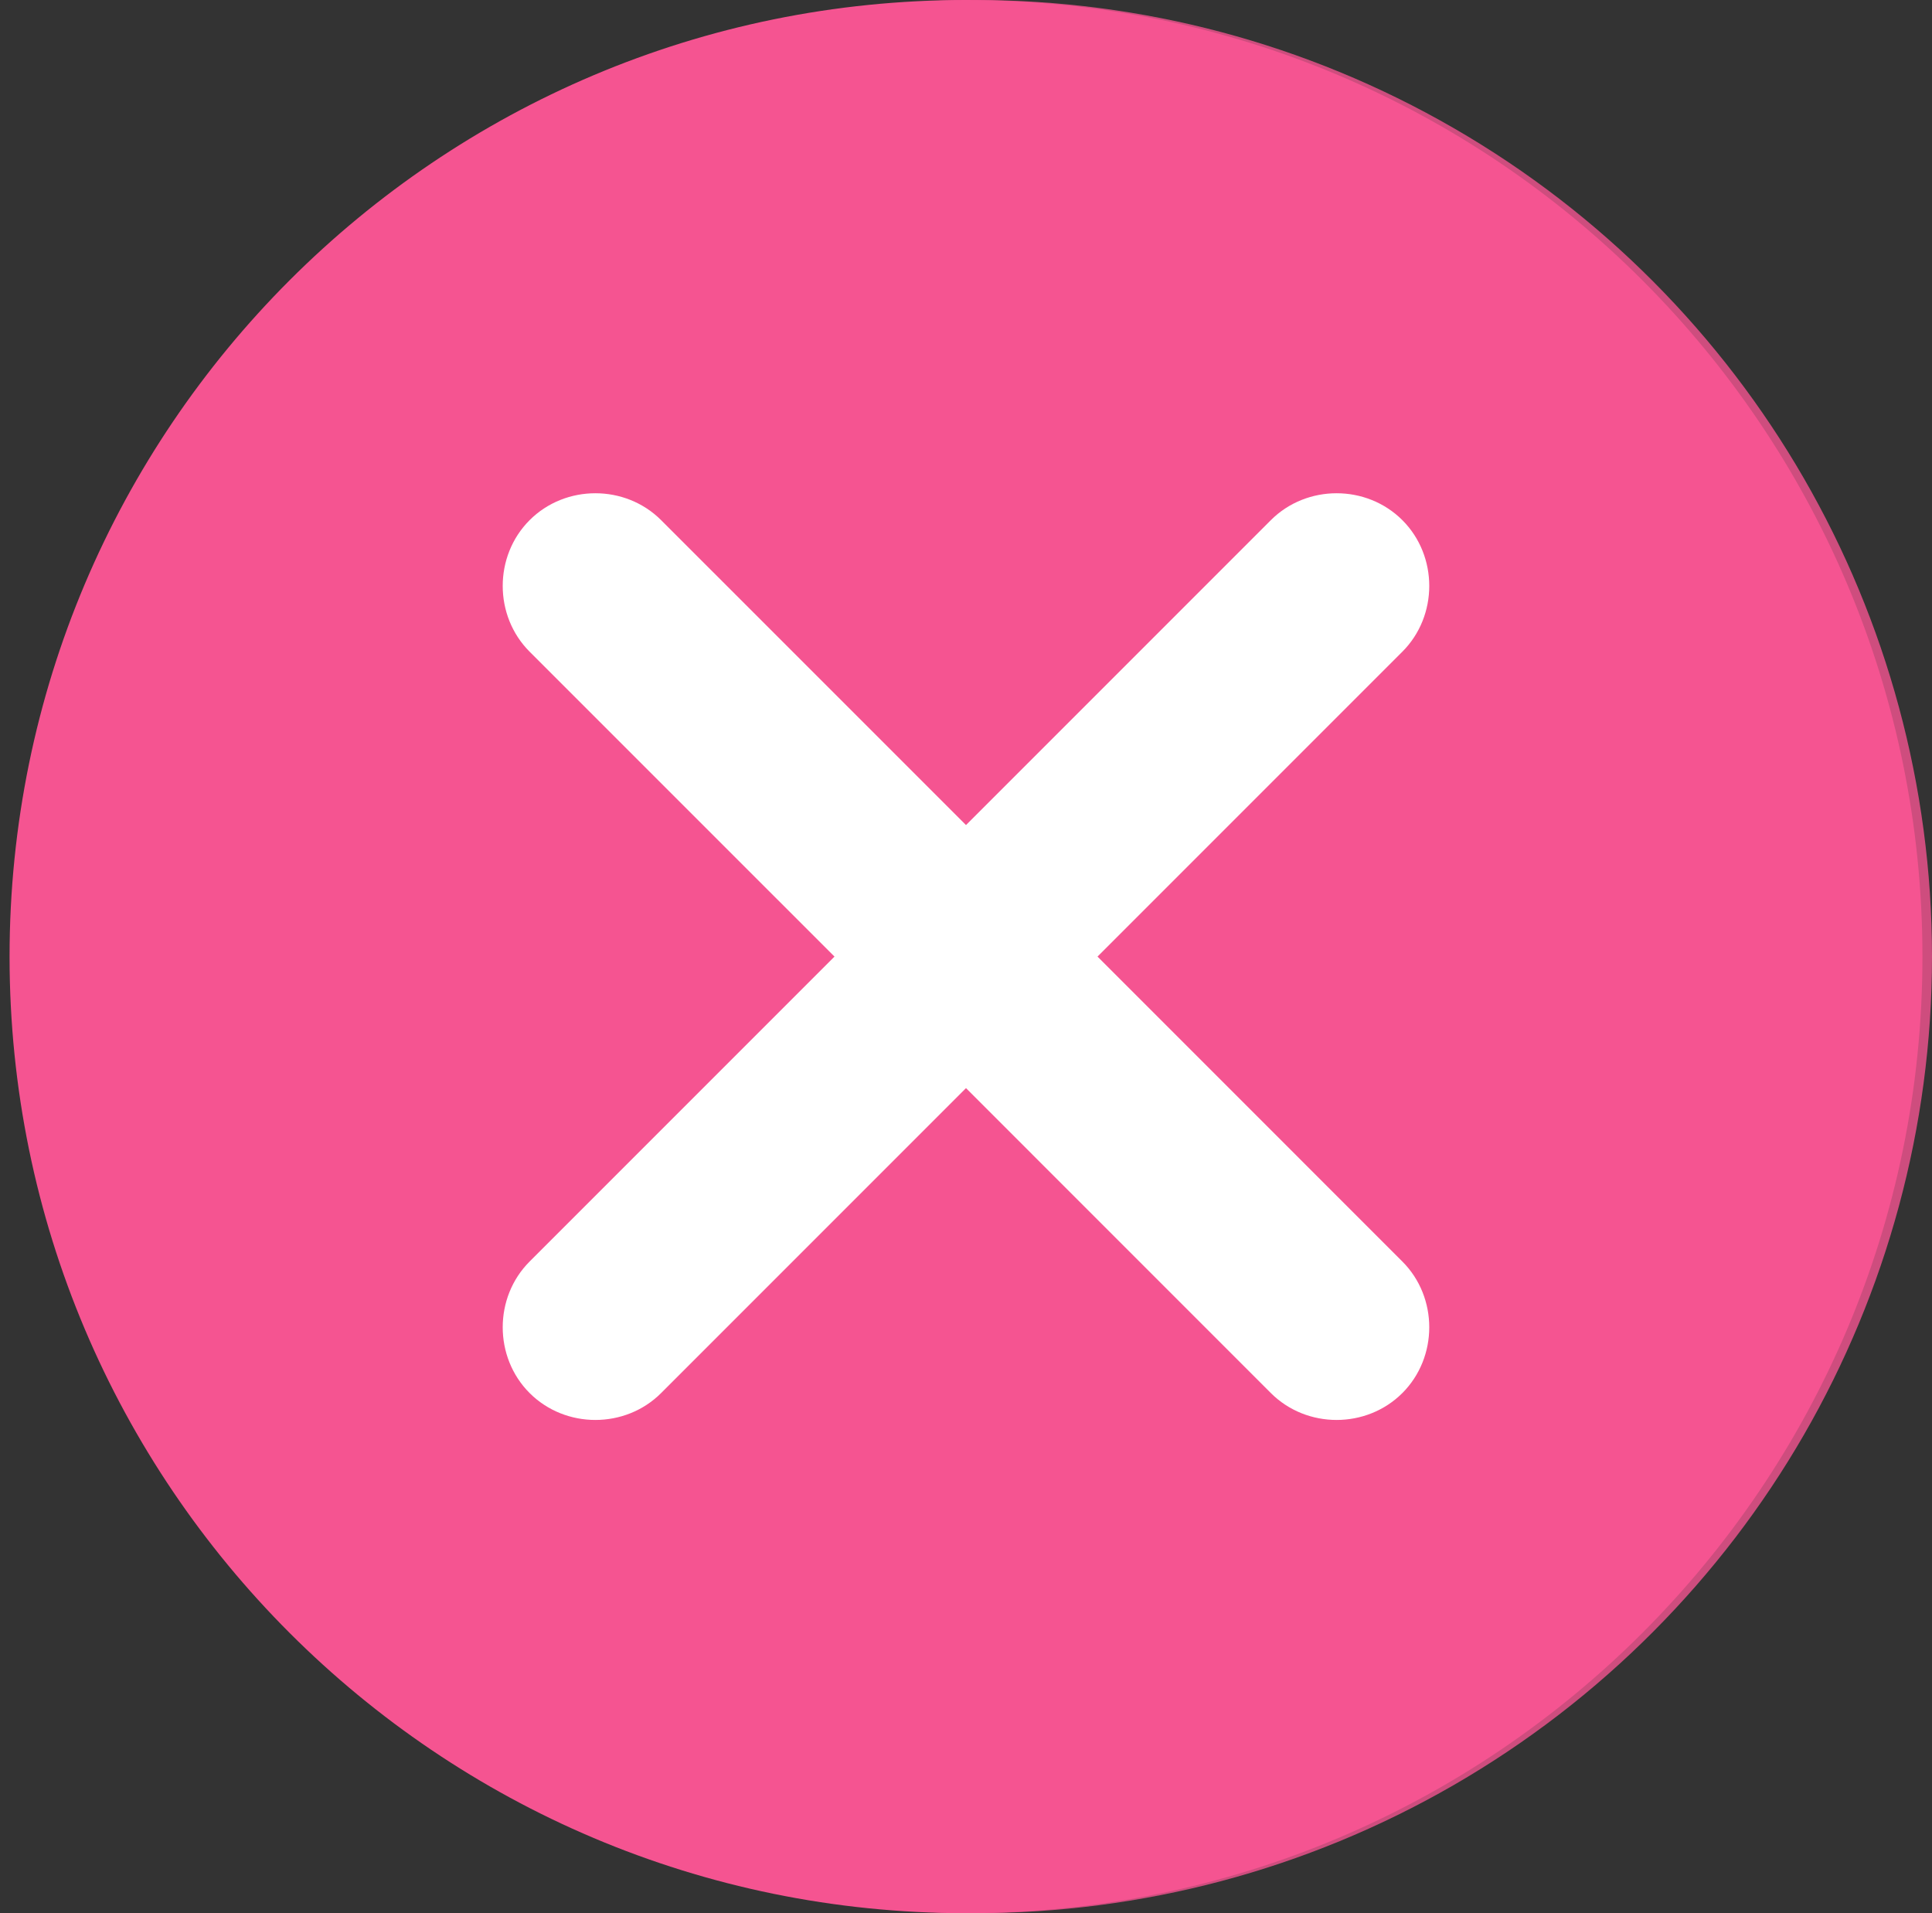 <svg width="101" height="100" viewBox="0 0 101 100" fill="none" xmlns="http://www.w3.org/2000/svg">
<rect x="0" y="0" width="101" height="100" fill="#333333" stroke="none"/>
<circle cx="51" cy="50" r="50" fill="#F55491" fill-opacity="0.8"/>
<path d="M50.5 100C78.114 100 100.5 77.614 100.5 50C100.5 22.386 78.114 0 50.5 0C22.886 0 0.5 22.386 0.5 50C0.5 77.614 22.886 100 50.5 100Z" fill="#F55491"/>
<path d="M73.312 72.813C71.437 74.688 68.312 74.688 66.437 72.813L50.5 56.875L34.562 72.813C32.688 74.688 29.562 74.688 27.687 72.813C25.812 70.938 25.812 67.812 27.687 65.938L43.625 50L27.687 34.063C25.812 32.188 25.812 29.063 27.687 27.188C29.562 25.313 32.688 25.313 34.562 27.188L50.5 43.125L66.437 27.188C68.312 25.313 71.437 25.313 73.312 27.188C75.187 29.063 75.187 32.188 73.312 34.063L57.375 50L73.312 65.938C75.187 67.812 75.187 70.937 73.312 72.813Z" fill="white"/>
</svg>
